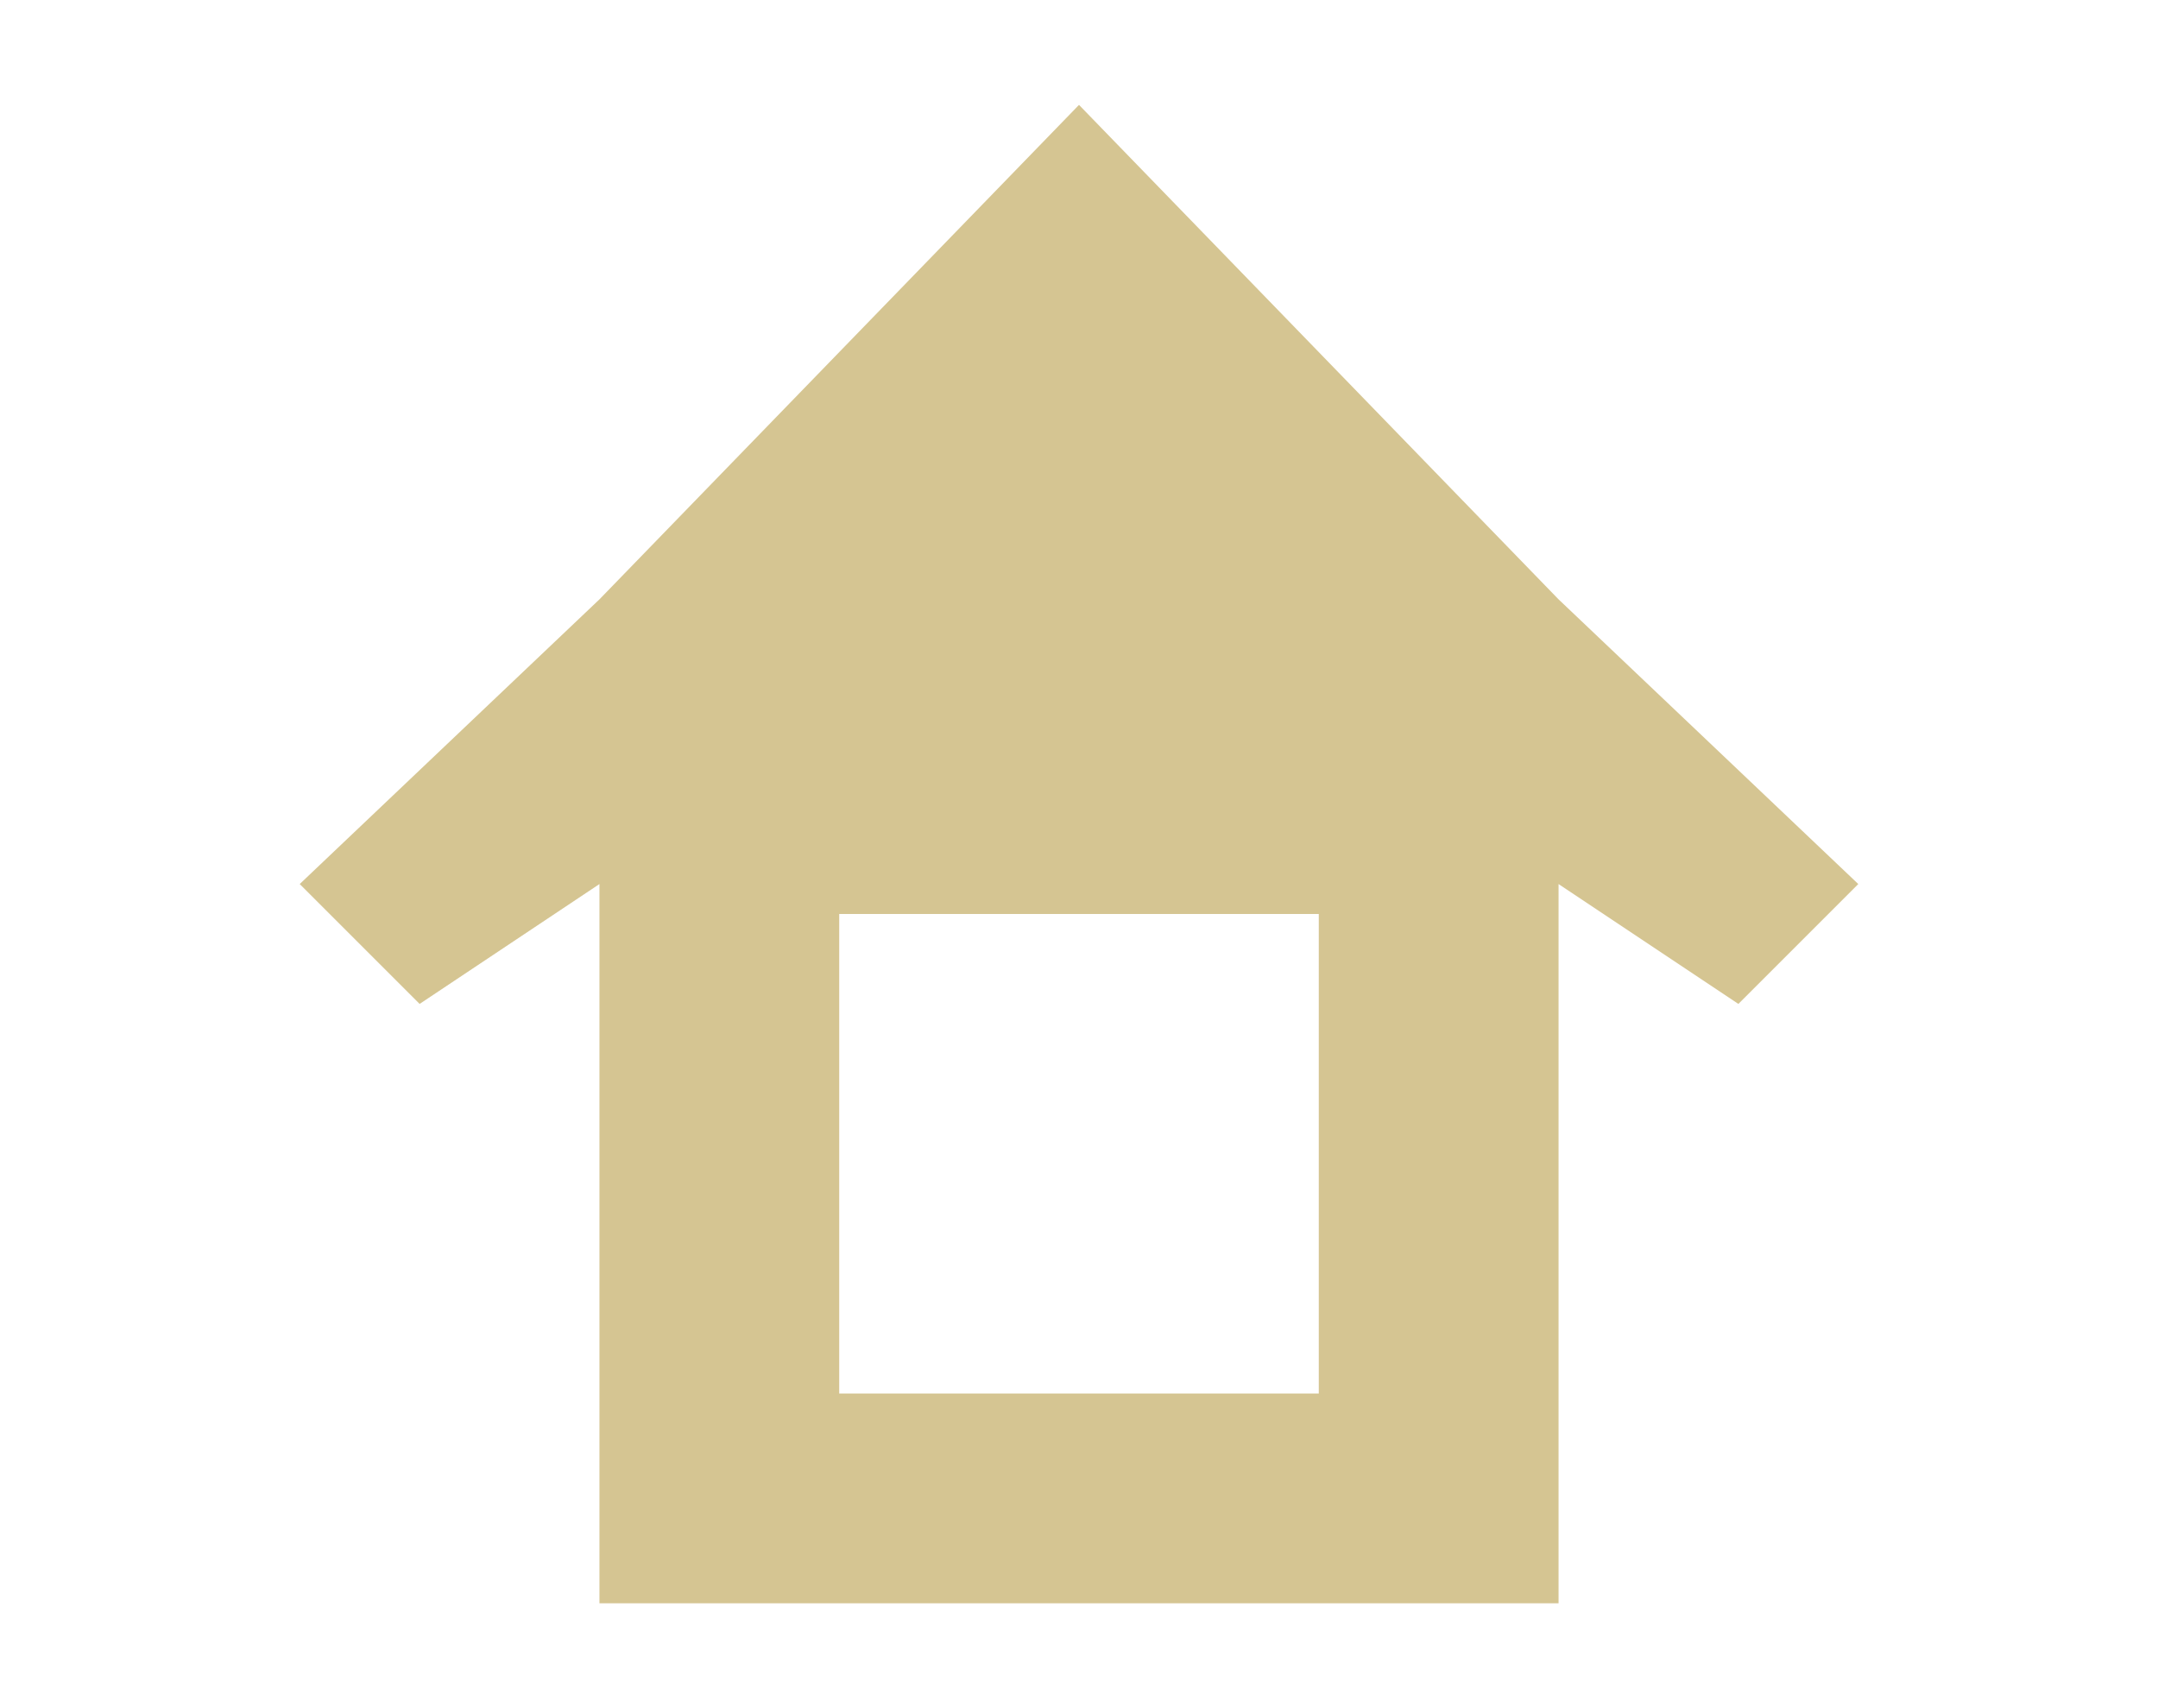<svg width="48" height="38" viewBox="0 0 72 56" fill="none" xmlns="http://www.w3.org/2000/svg">
<path fill-rule="evenodd" clip-rule="evenodd" d="M20 19.5L36 3L52 19.5L62 29L58 33L52 29V53H20V29L14 33L10 29L20 19.5ZM44 46V30H28V46H44Z" fill="#d5c592"/>
</svg>
